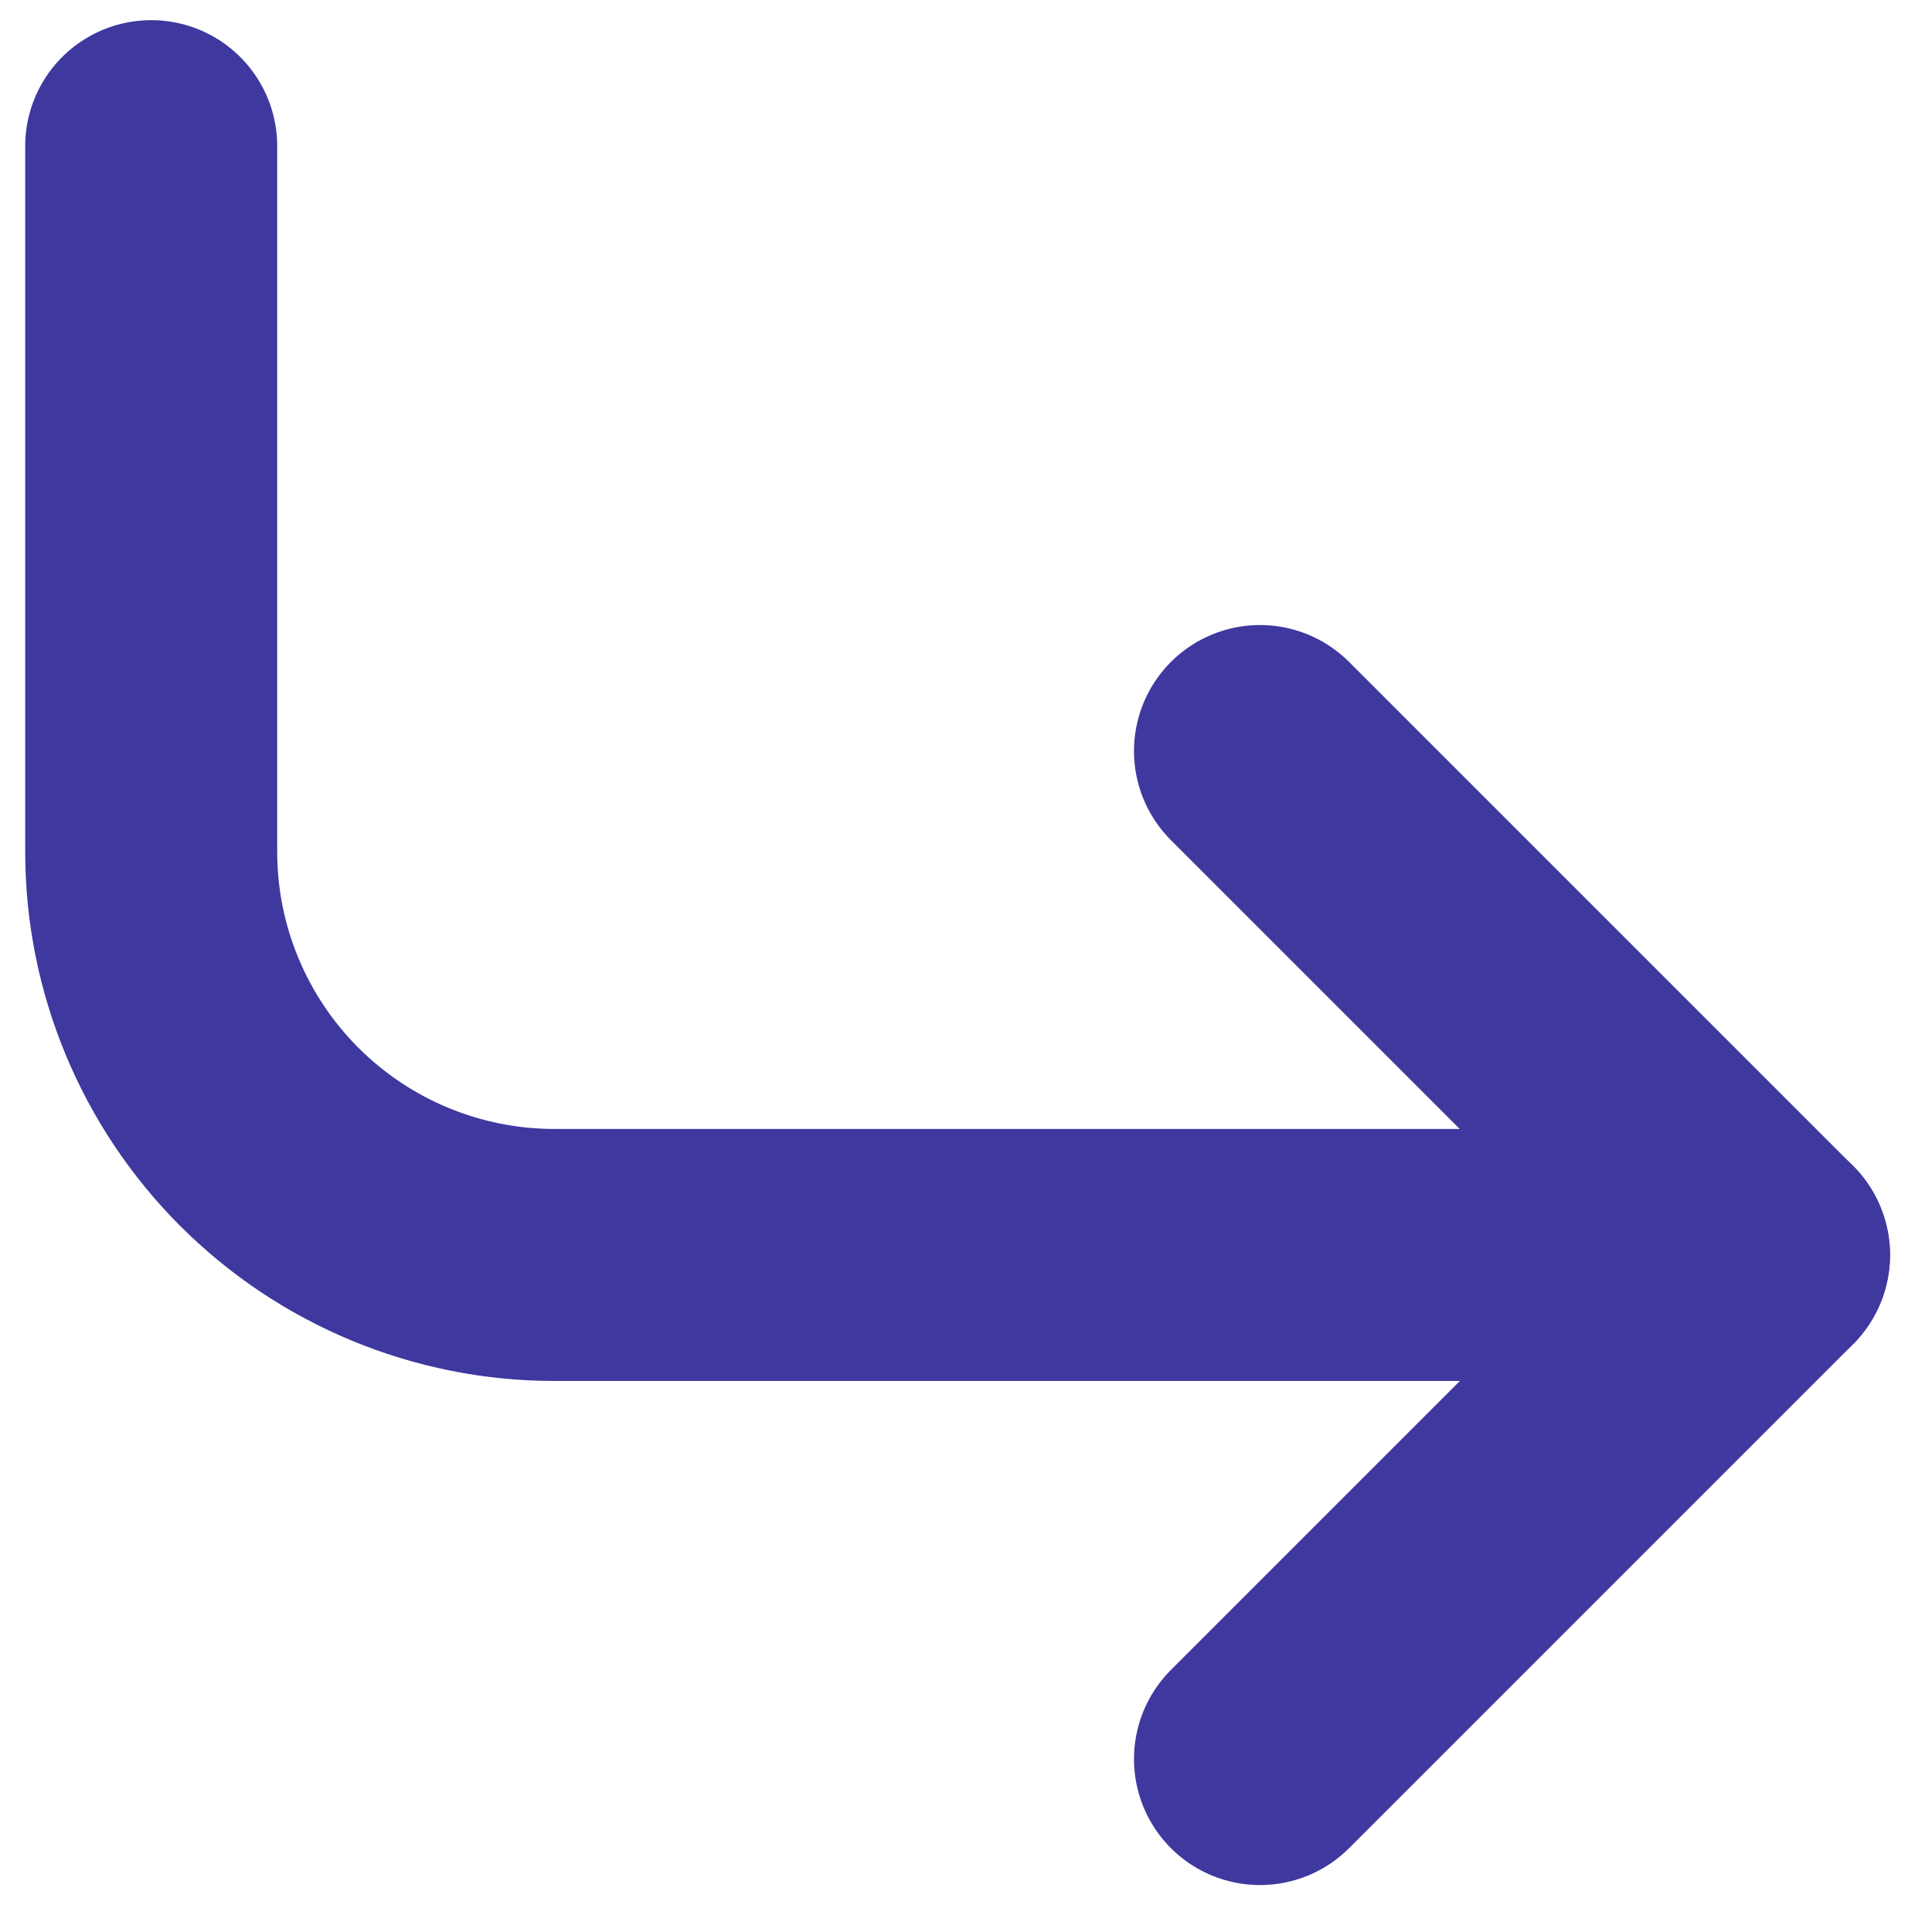 <svg width="23" height="23" viewBox="0 0 23 23" fill="none" xmlns="http://www.w3.org/2000/svg">
<path d="M15 8.941L21 14.941L15 20.941" stroke="#3E389F" stroke-width="3" stroke-linecap="round" stroke-linejoin="round"/>
<path d="M1.8 1.74L1.8 10.14C1.8 11.413 2.306 12.634 3.206 13.534C4.106 14.434 5.327 14.94 6.6 14.94L21 14.94" stroke="#3E389F" stroke-width="3" stroke-linecap="round" stroke-linejoin="round"/>
</svg>
